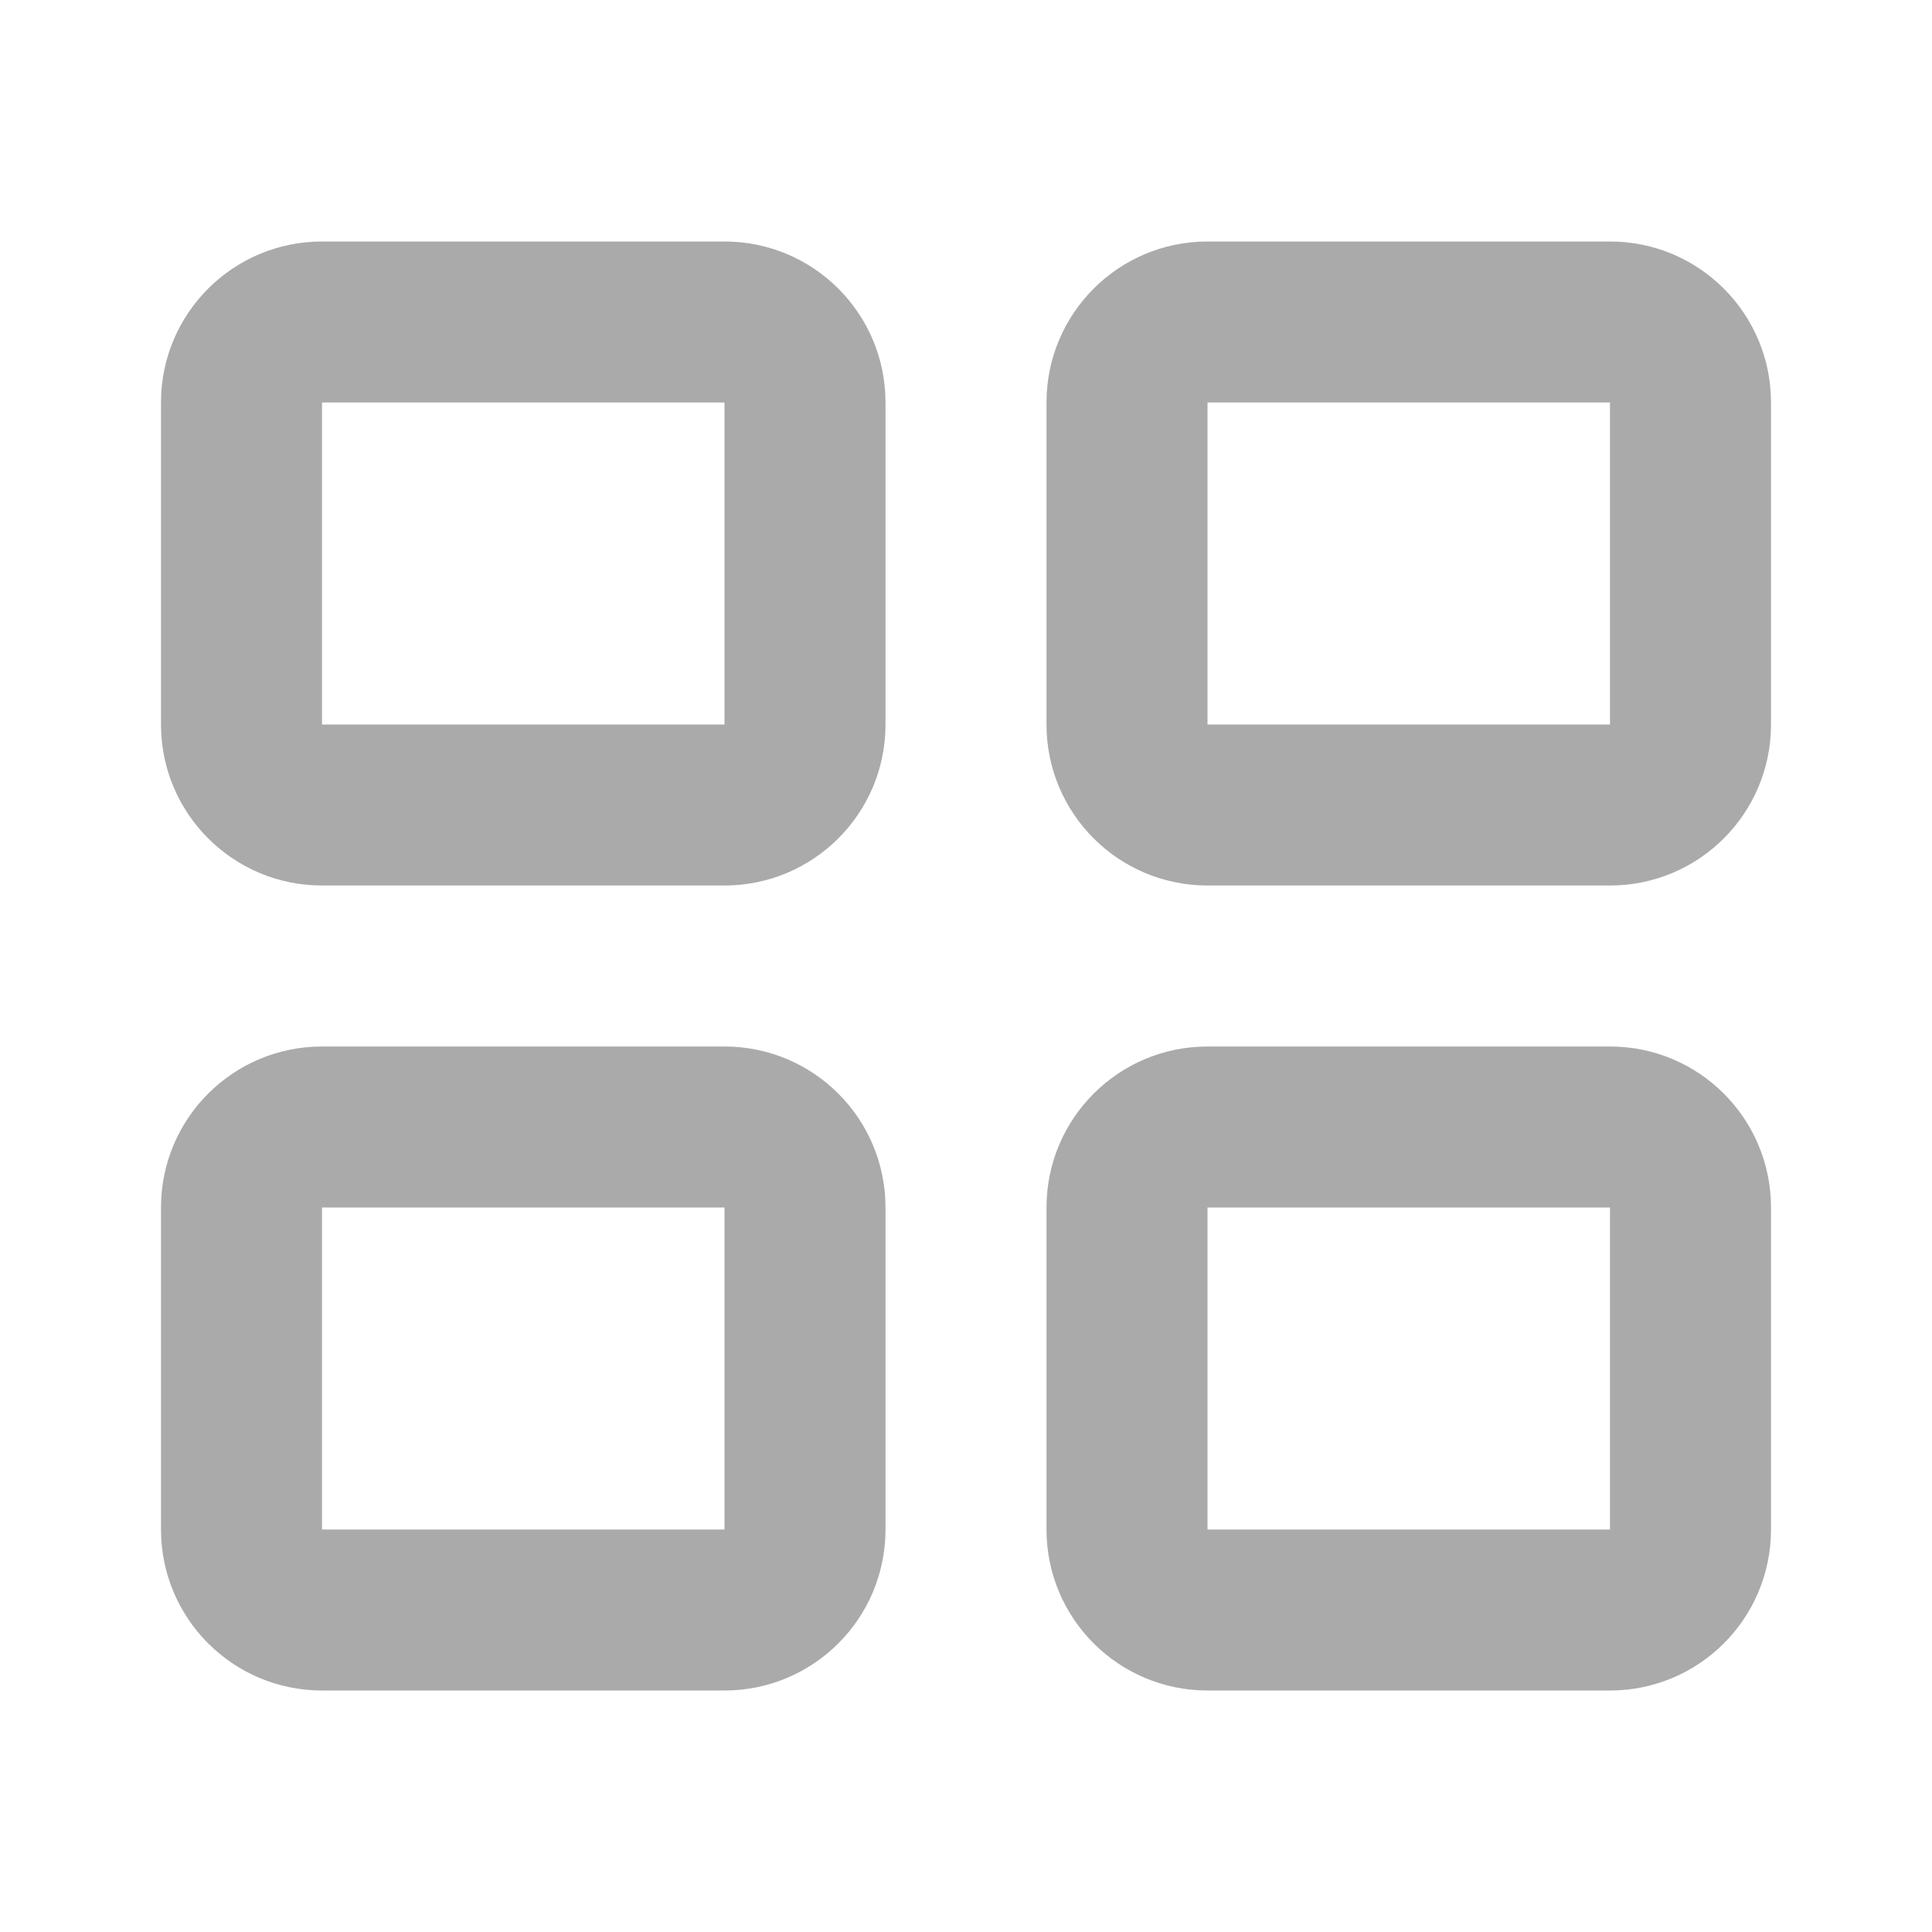 <svg width="24" height="24" viewBox="0 0 24 24" fill="none" xmlns="http://www.w3.org/2000/svg">
<path fill-rule="evenodd" clip-rule="evenodd" d="M4 5H9V9H4L4 5ZM2 5C2 3.895 2.895 3 4 3H9C10.105 3 11 3.895 11 5V9C11 10.105 10.105 11 9 11H4C2.895 11 2 10.105 2 9V5ZM4 15H9V19H4L4 15ZM2 15C2 13.895 2.895 13 4 13H9C10.105 13 11 13.895 11 15V19C11 20.105 10.105 21 9 21H4C2.895 21 2 20.105 2 19V15ZM20 5H15V9H20V5ZM15 3C13.895 3 13 3.895 13 5V9C13 10.105 13.895 11 15 11H20C21.105 11 22 10.105 22 9V5C22 3.895 21.105 3 20 3H15ZM15 15H20V19H15V15ZM13 15C13 13.895 13.895 13 15 13H20C21.105 13 22 13.895 22 15V19C22 20.105 21.105 21 20 21H15C13.895 21 13 20.105 13 19V15Z" fill="#AAAAAA"/>
</svg>
